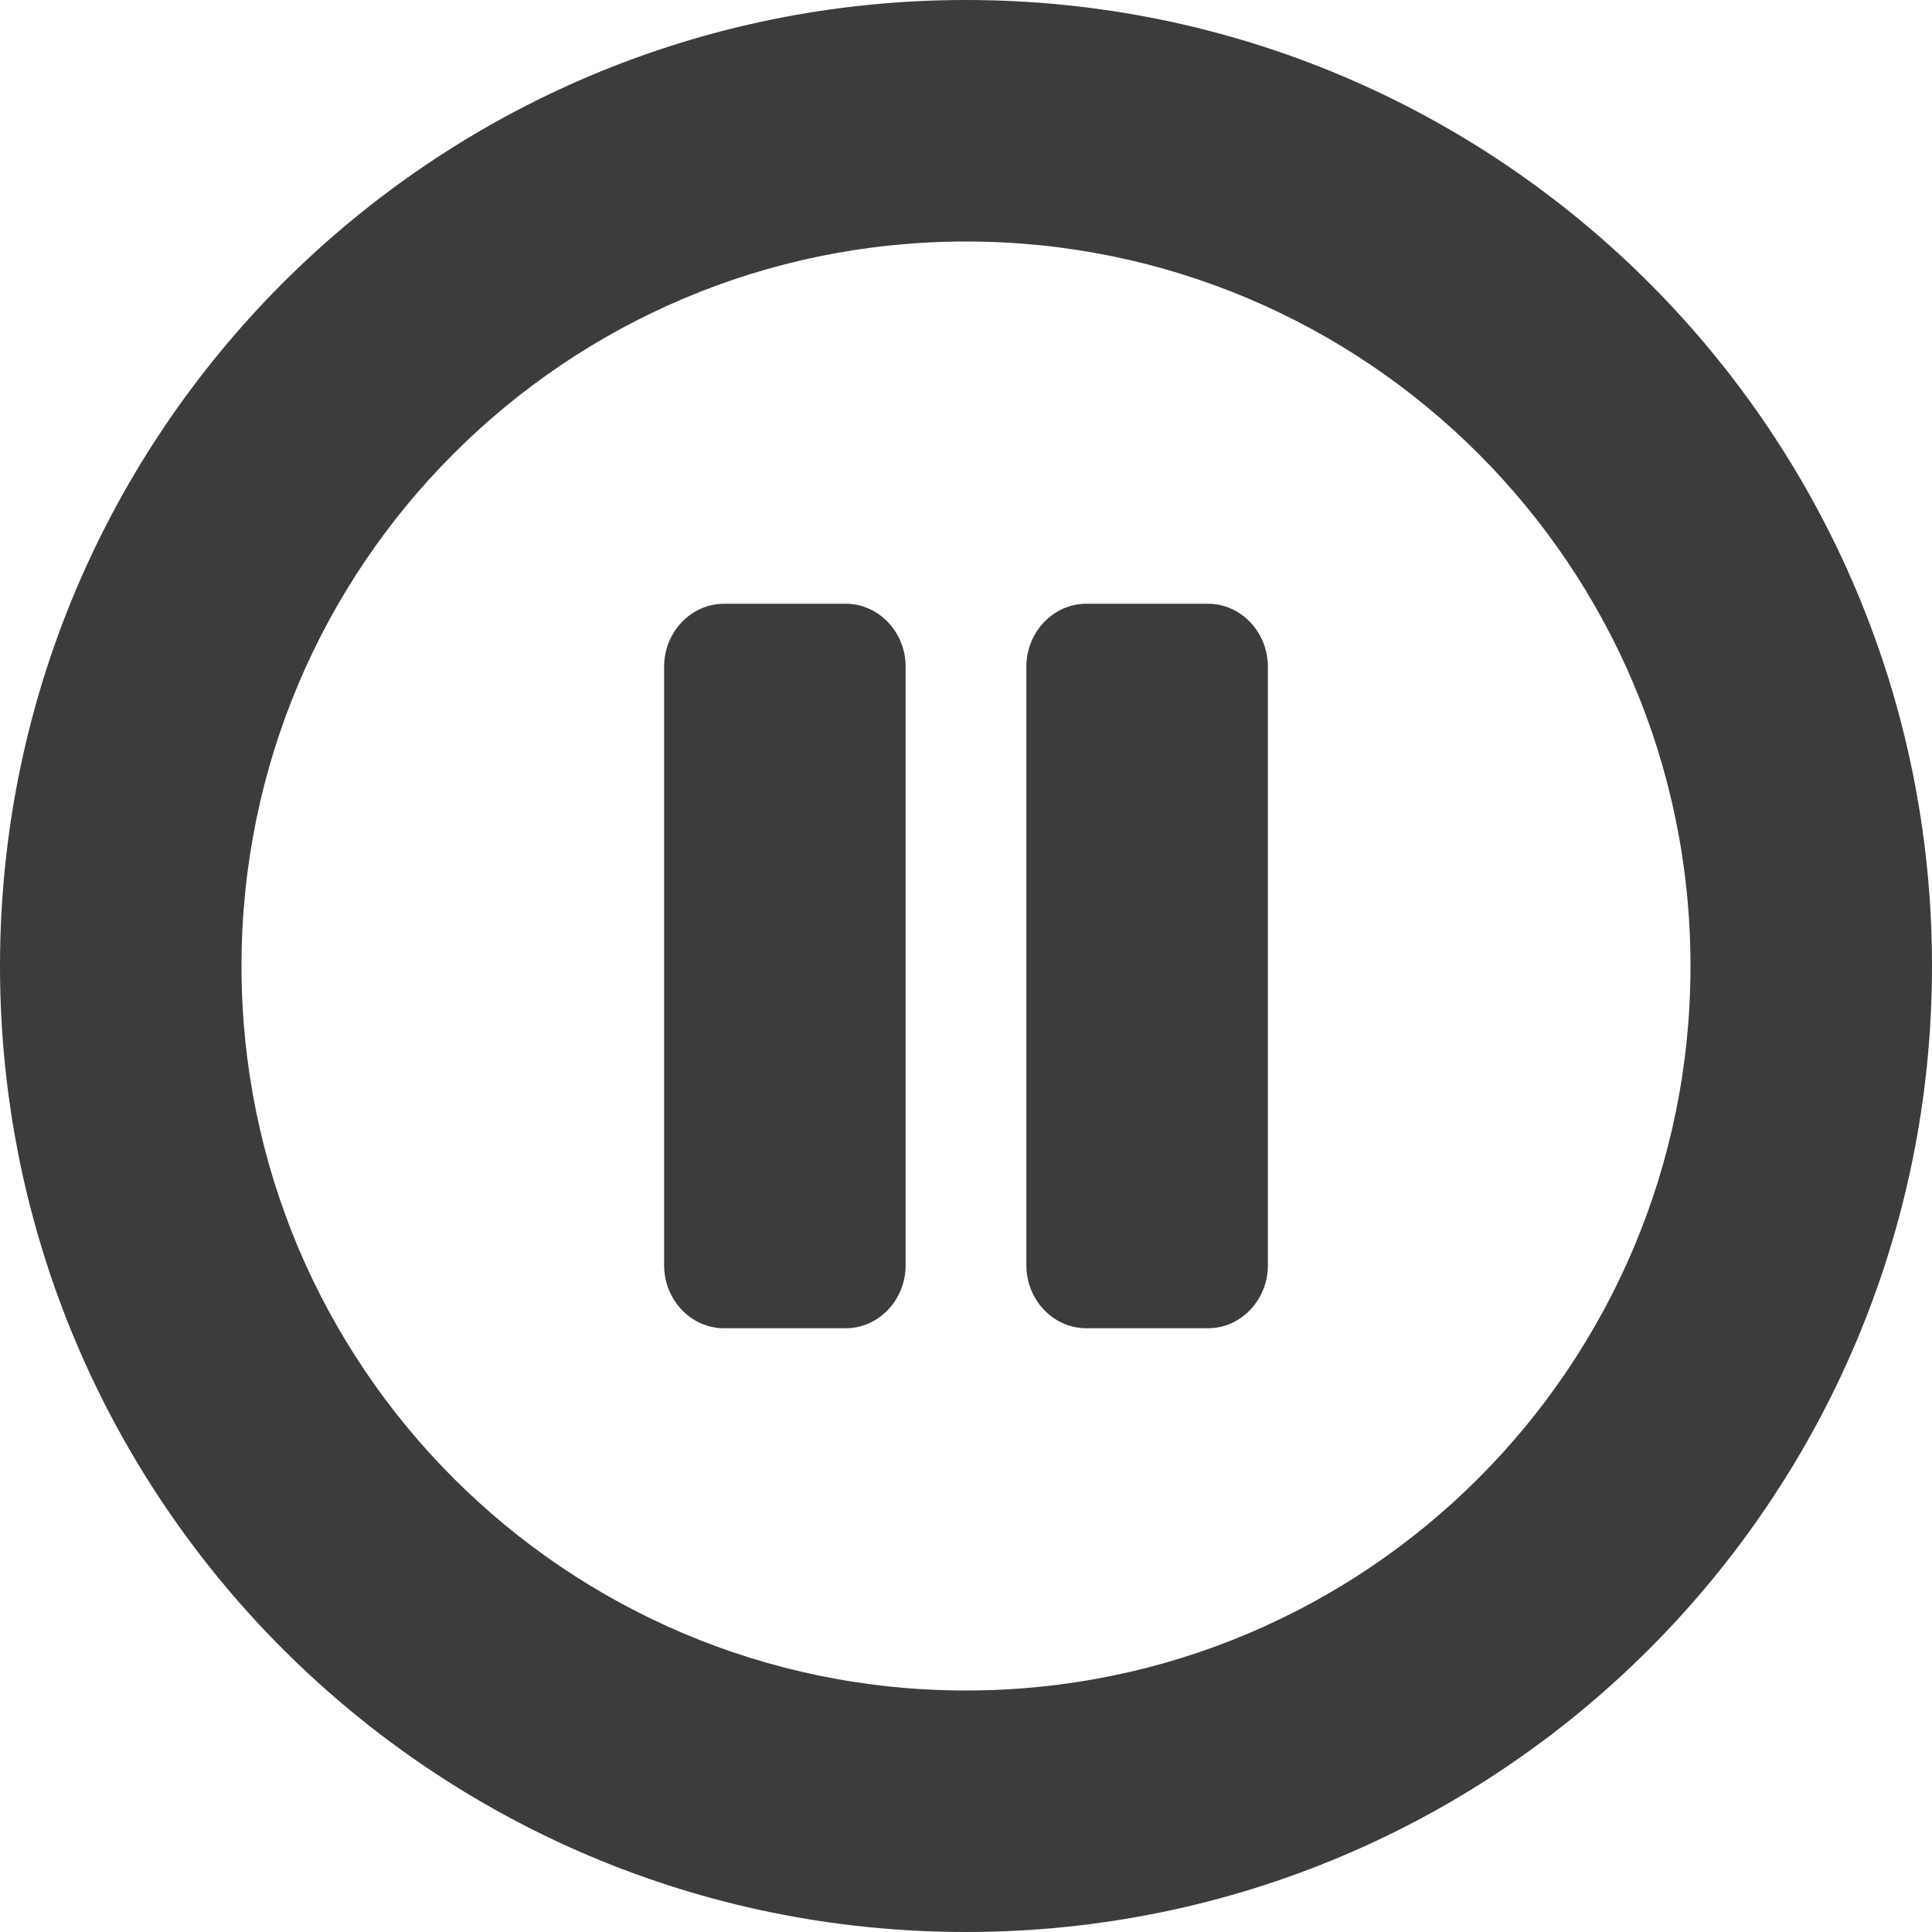 <svg xmlns="http://www.w3.org/2000/svg" width="128" height="128" viewBox="0 0 128 128">
  <path fill="rgba(12, 12, 13, 0.8)" d="M64,0 C28.645,0 0,28.645 0,64 C0,99.355 28.645,128 64,128 C99.355,128 128,99.355 128,64 C128,28.645 99.355,0 64,0 Z M64,112 C37.48,112 16,90.52 16,64 C16,37.48 37.48,16 64,16 C90.52,16 112,37.48 112,64 C112,90.52 90.52,112 64,112 Z M84,44.167 L84,83.833 C84,86.125 82.214,88 80.031,88 L71.969,88 C69.786,88 68,86.125 68,83.833 L68,44.167 C68,41.875 69.786,40 71.969,40 L80.031,40 C82.214,40 84,41.875 84,44.167 Z M60,44.167 L60,83.833 C60,86.125 58.214,88 56.031,88 L47.969,88 C45.786,88 44,86.125 44,83.833 L44,44.167 C44,41.875 45.786,40 47.969,40 L56.031,40 C58.214,40 60,41.875 60,44.167 Z"/>
</svg>
